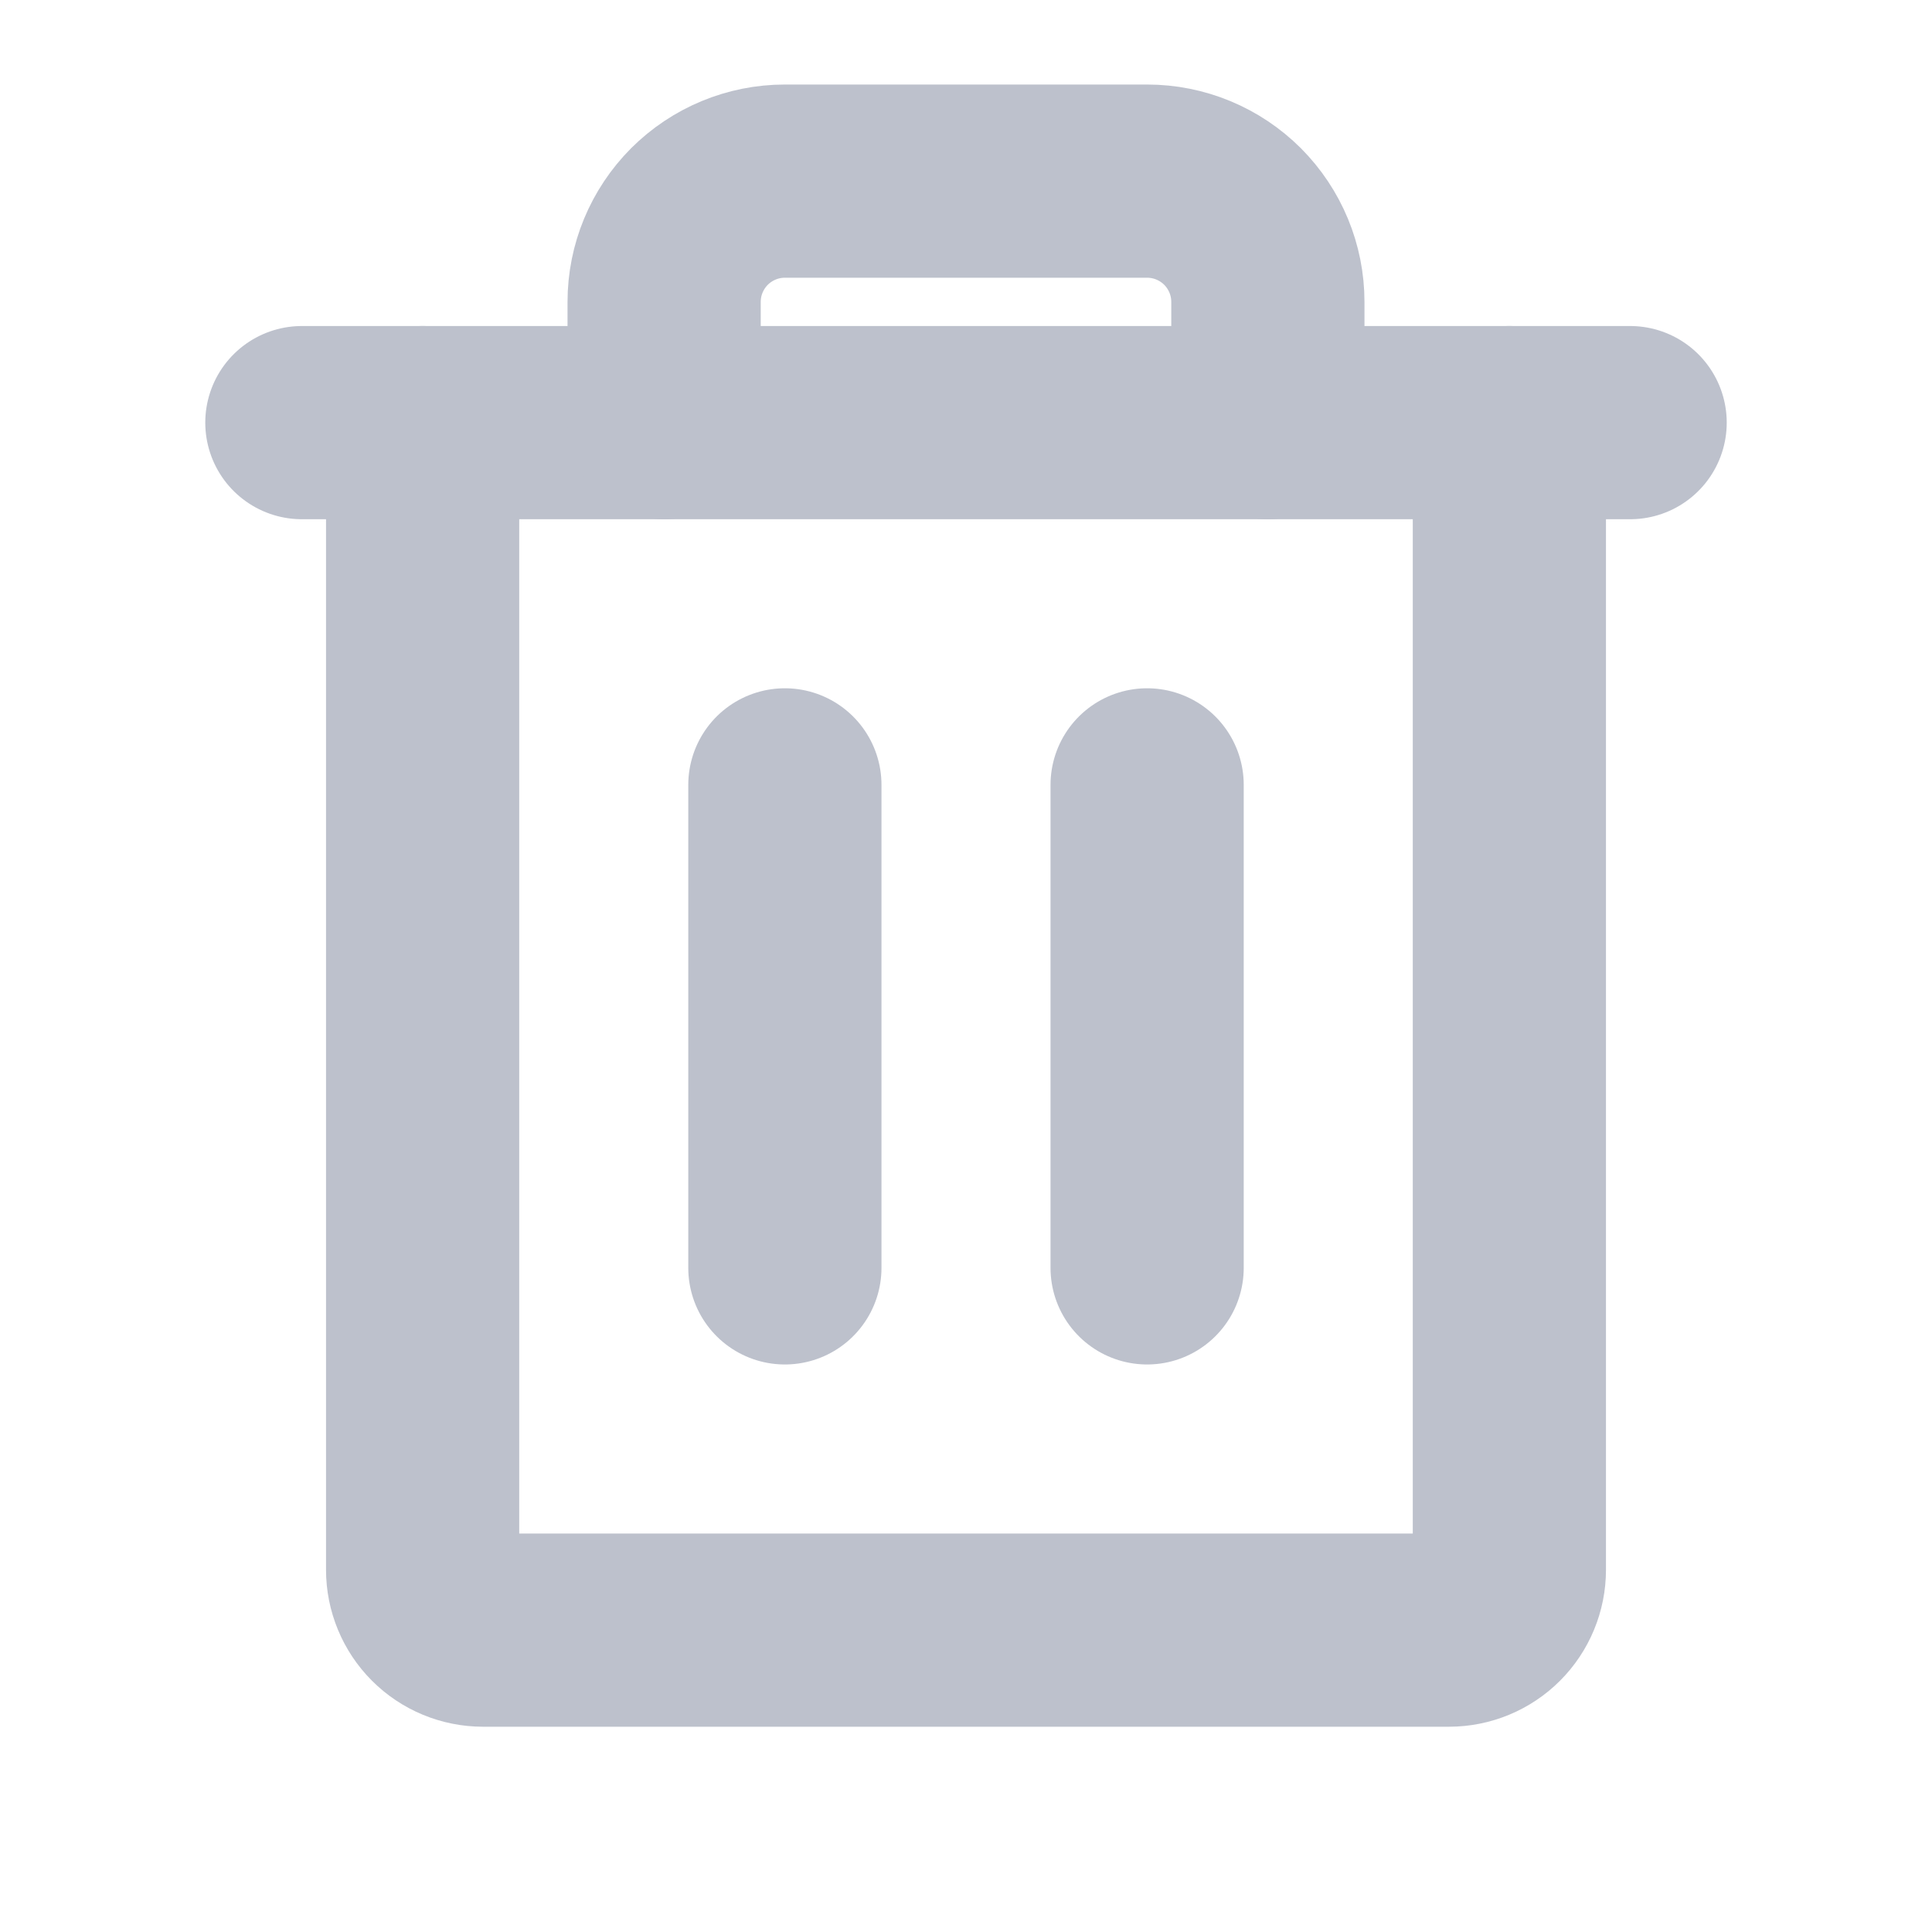 <svg width="20" height="20" viewBox="0 0 20 20" fill="none" xmlns="http://www.w3.org/2000/svg">
<path d="M16.875 4.375H3.125" stroke="#BDC1CC" stroke-width="2" stroke-linecap="round" stroke-linejoin="round"/>
<path d="M8.125 8.125V13.125" stroke="#BDC1CC" stroke-width="2" stroke-linecap="round" stroke-linejoin="round"/>
<path d="M11.875 8.125V13.125" stroke="#BDC1CC" stroke-width="2" stroke-linecap="round" stroke-linejoin="round"/>
<path d="M15.625 4.375V16.25C15.625 16.416 15.559 16.575 15.442 16.692C15.325 16.809 15.166 16.875 15 16.875H5C4.834 16.875 4.675 16.809 4.558 16.692C4.441 16.575 4.375 16.416 4.375 16.25V4.375" stroke="#BDC1CC" stroke-width="2" stroke-linecap="round" stroke-linejoin="round"/>
<path d="M13.125 4.375V3.125C13.125 2.793 12.993 2.476 12.759 2.241C12.524 2.007 12.207 1.875 11.875 1.875H8.125C7.793 1.875 7.476 2.007 7.241 2.241C7.007 2.476 6.875 2.793 6.875 3.125V4.375" stroke="#BDC1CC" stroke-width="2" stroke-linecap="round" stroke-linejoin="round"/>
</svg>
